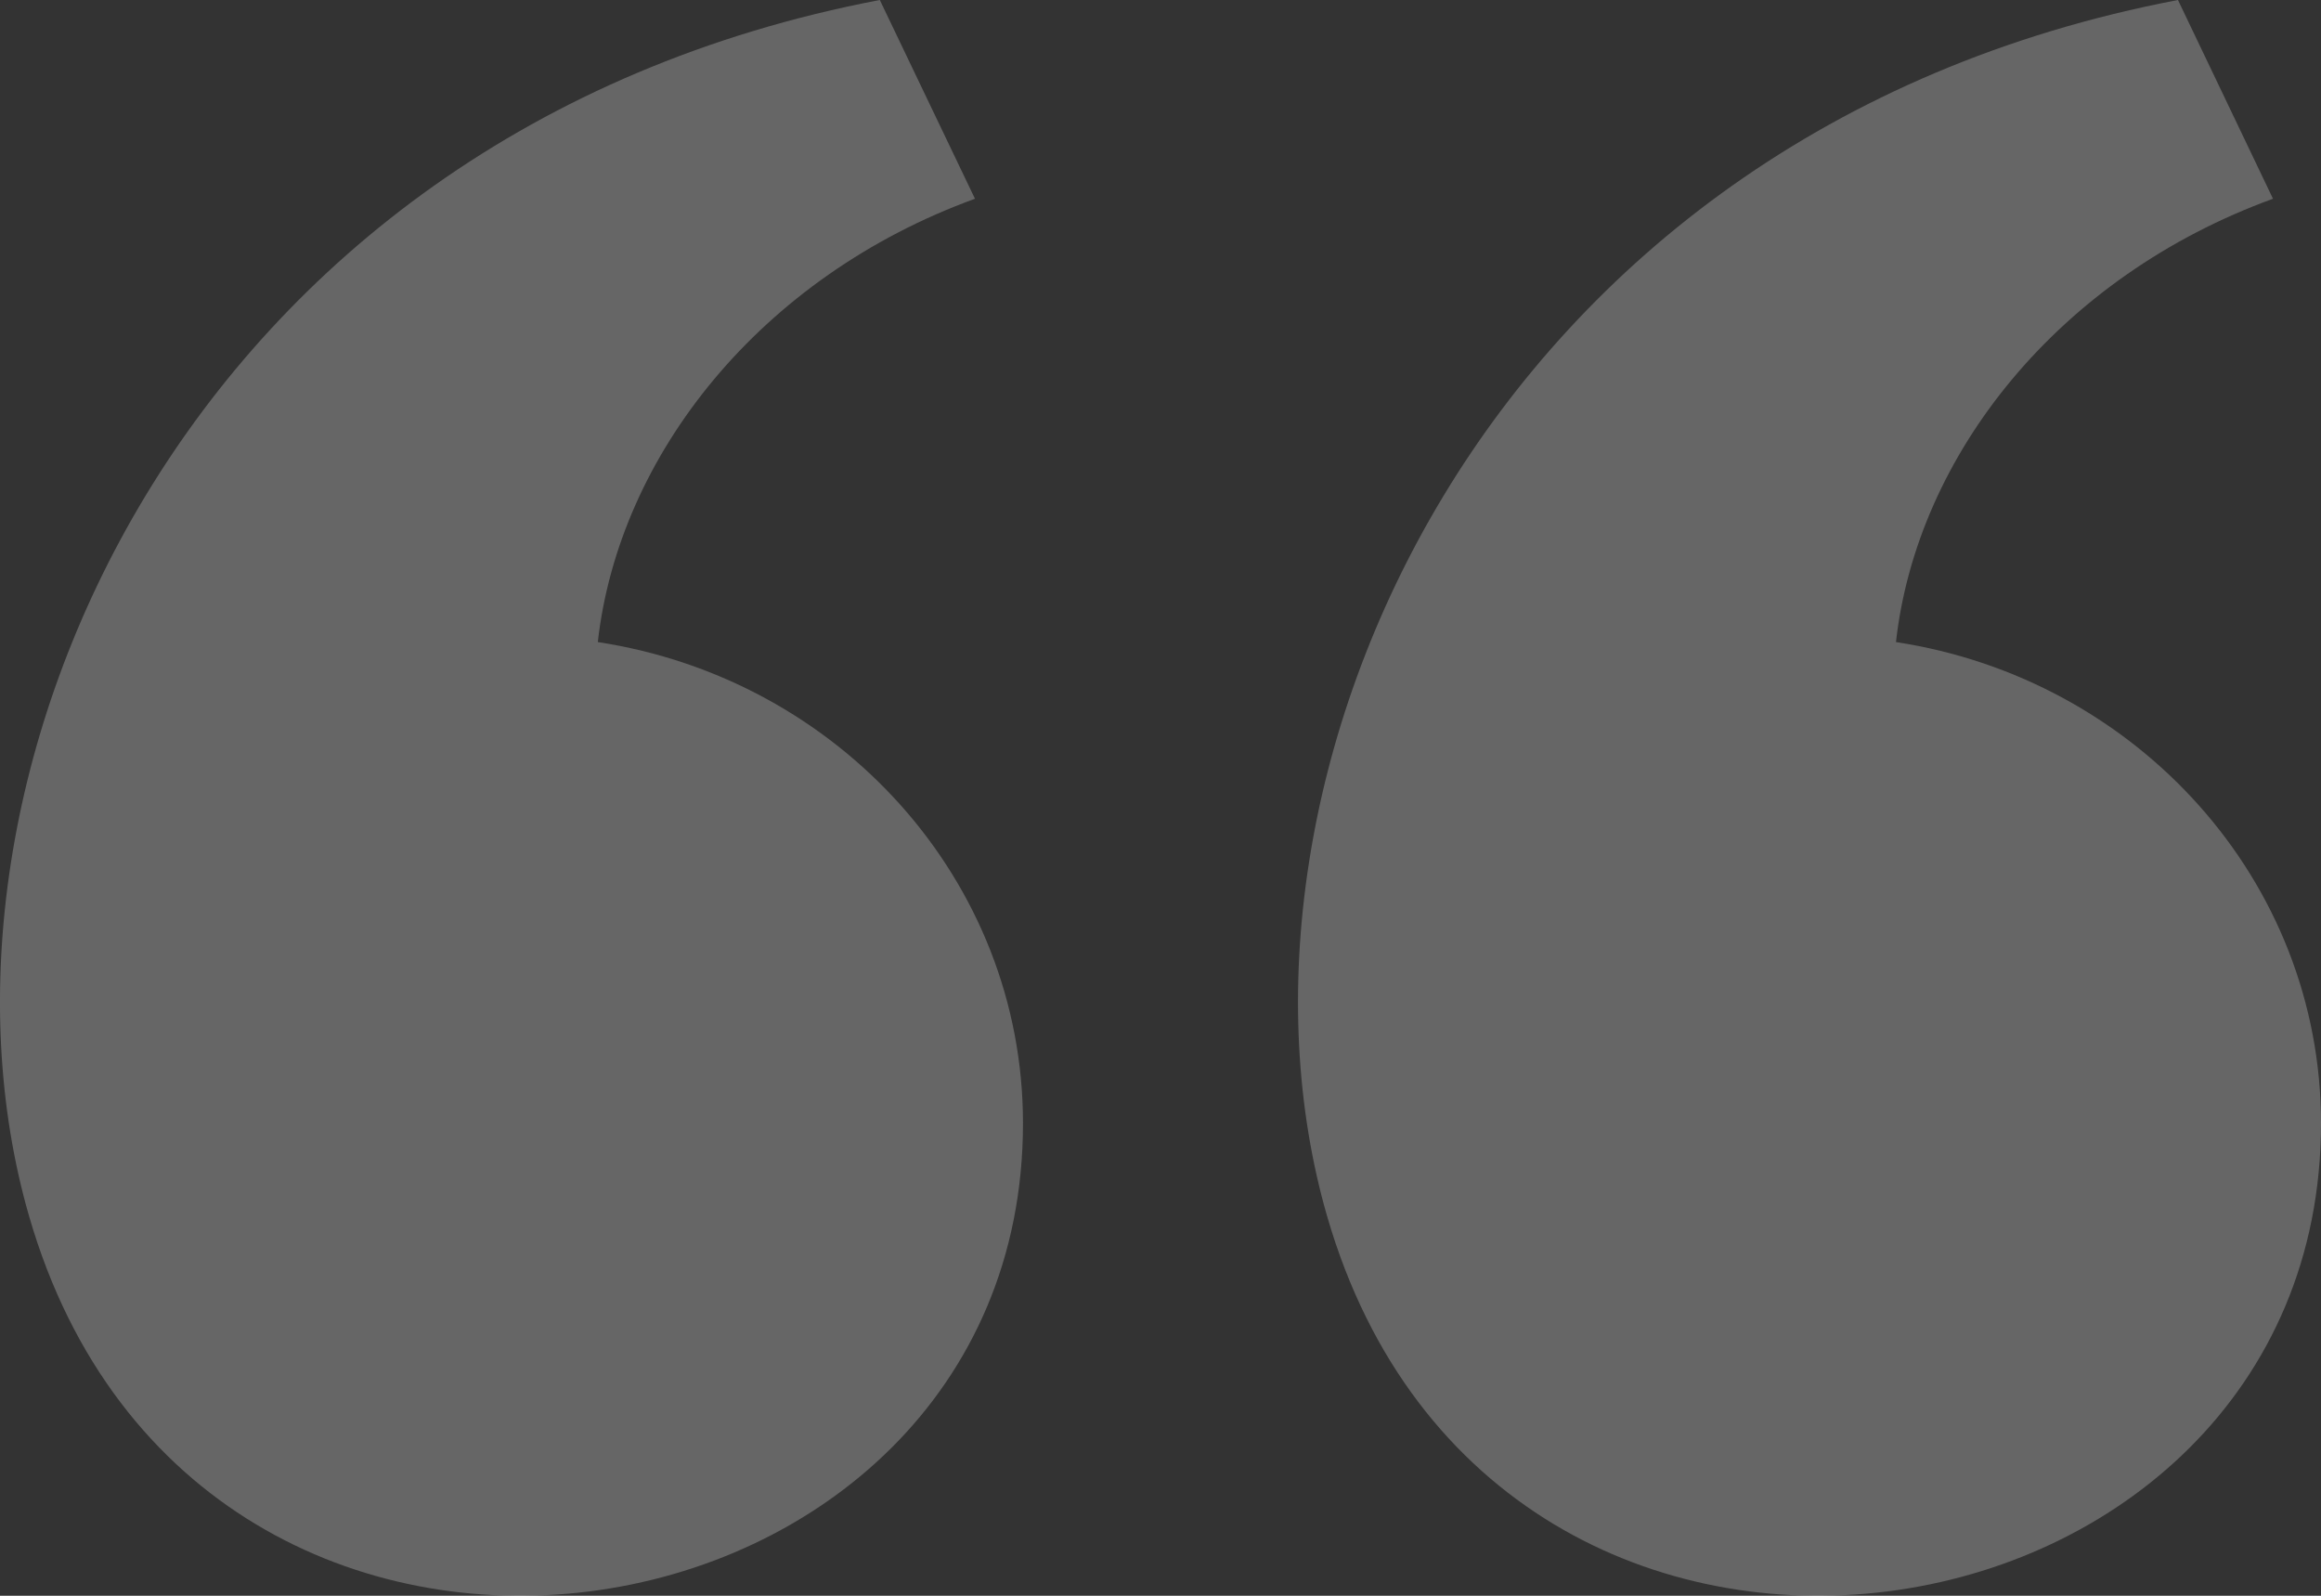 <?xml version="1.0" standalone="no"?>
<!-- Generator: Adobe Fireworks 10, Export SVG Extension by Aaron Beall (http://fireworks.abeall.com) . Version: 0.6.1  -->
<!DOCTYPE svg PUBLIC "-//W3C//DTD SVG 1.1//EN" "http://www.w3.org/Graphics/SVG/1.1/DTD/svg11.dtd">
<svg id="Untitled-Page%201" viewBox="0 0 16 11" style="background-color:#ffffff00" version="1.1"
	xmlns="http://www.w3.org/2000/svg" xmlns:xlink="http://www.w3.org/1999/xlink" xml:space="preserve"
	x="0px" y="0px" width="16px" height="11px"
>
	<rect x="0" y="0" width="16" height="11" fill="#333333" stroke="none"/>
	<g id="Layer%201">
		<path opacity="0.251" d="M 0.201 8.385 C -0.662 5.405 1.245 0.919 6.065 0 L 6.721 1.37 C 5.245 1.907 4.266 3.135 4.121 4.426 C 5.782 4.679 7.052 6.067 7.052 7.743 C 7.052 11.467 1.366 12.41 0.201 8.385 ZM 9.149 8.385 C 8.286 5.405 10.193 0.919 15.014 0 L 15.669 1.37 C 14.193 1.907 13.214 3.135 13.07 4.426 C 14.73 4.679 16 6.067 16 7.743 C 16 11.467 10.315 12.41 9.149 8.385 Z" fill="#ffffff"/>
	</g>
</svg>